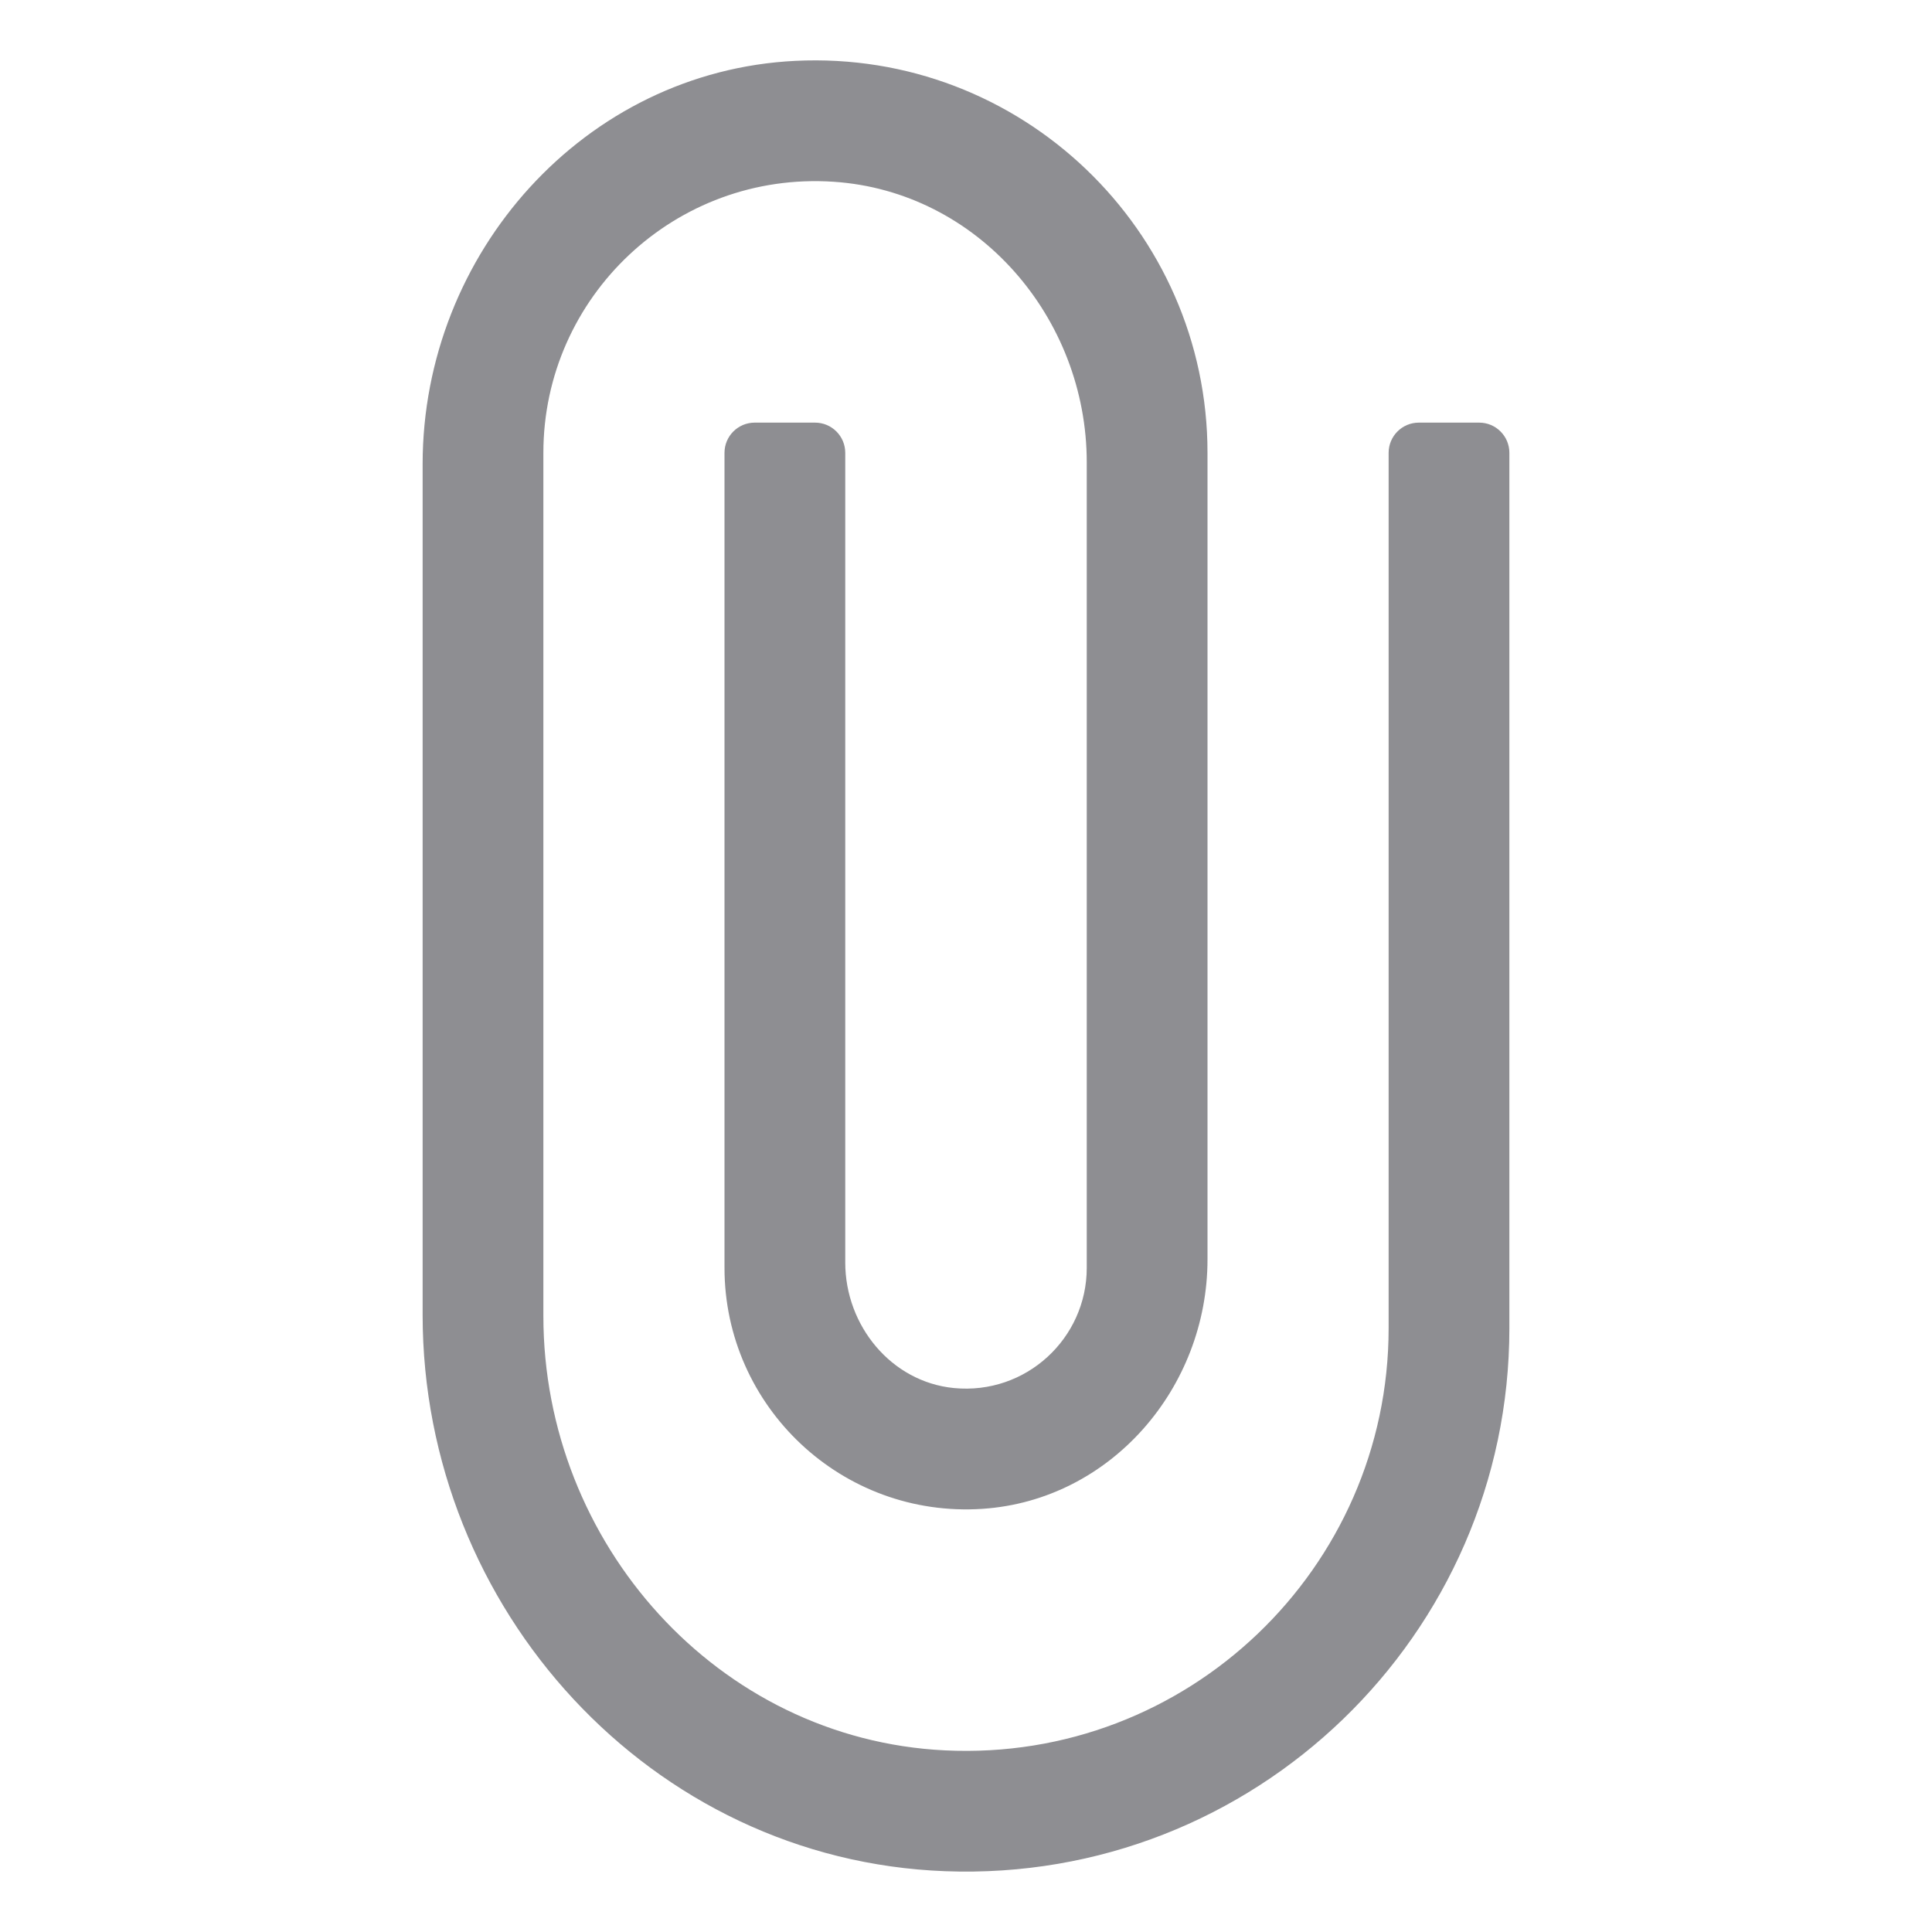 <?xml version="1.0" encoding="utf-8"?>

<!DOCTYPE svg PUBLIC "-//W3C//DTD SVG 1.1//EN" "http://www.w3.org/Graphics/SVG/1.1/DTD/svg11.dtd">
<svg version="1.1" id="Layer_1" xmlns="http://www.w3.org/2000/svg" xmlns:xlink="http://www.w3.org/1999/xlink" x="0px" y="0px"
	 width="24px" height="24px" viewBox="0 0 64 64" enable-background="new 0 0 64 64" xml:space="preserve" fill="#8E8E92">
<path d="M27,14h-2c-0.552,0-1,0.448-1,1v27c0,4.592,3.89,8.294,8.548,7.982C36.795,49.697,40,45.974,40,41.717V15
	c0-7.385-6.191-13.352-13.656-12.984C19.362,2.361,14,8.386,14,15.377v28.18c0,9.747,7.564,18.06,17.304,18.429
	C41.545,62.375,50,54.156,50,44V15c0-0.552-0.448-1-1-1h-2c-0.552,0-1,0.448-1,1v29c0,7.953-6.666,14.379-14.705,13.983
	C23.774,57.612,18,51.124,18,43.594V15c0-5.167,4.375-9.33,9.616-8.979C32.394,6.34,36,10.528,36,15.317V42
	c0,2.338-2.014,4.212-4.399,3.981C29.523,45.778,28,43.911,28,41.823V15C28,14.448,27.552,14,27,14z"/>
</svg>
